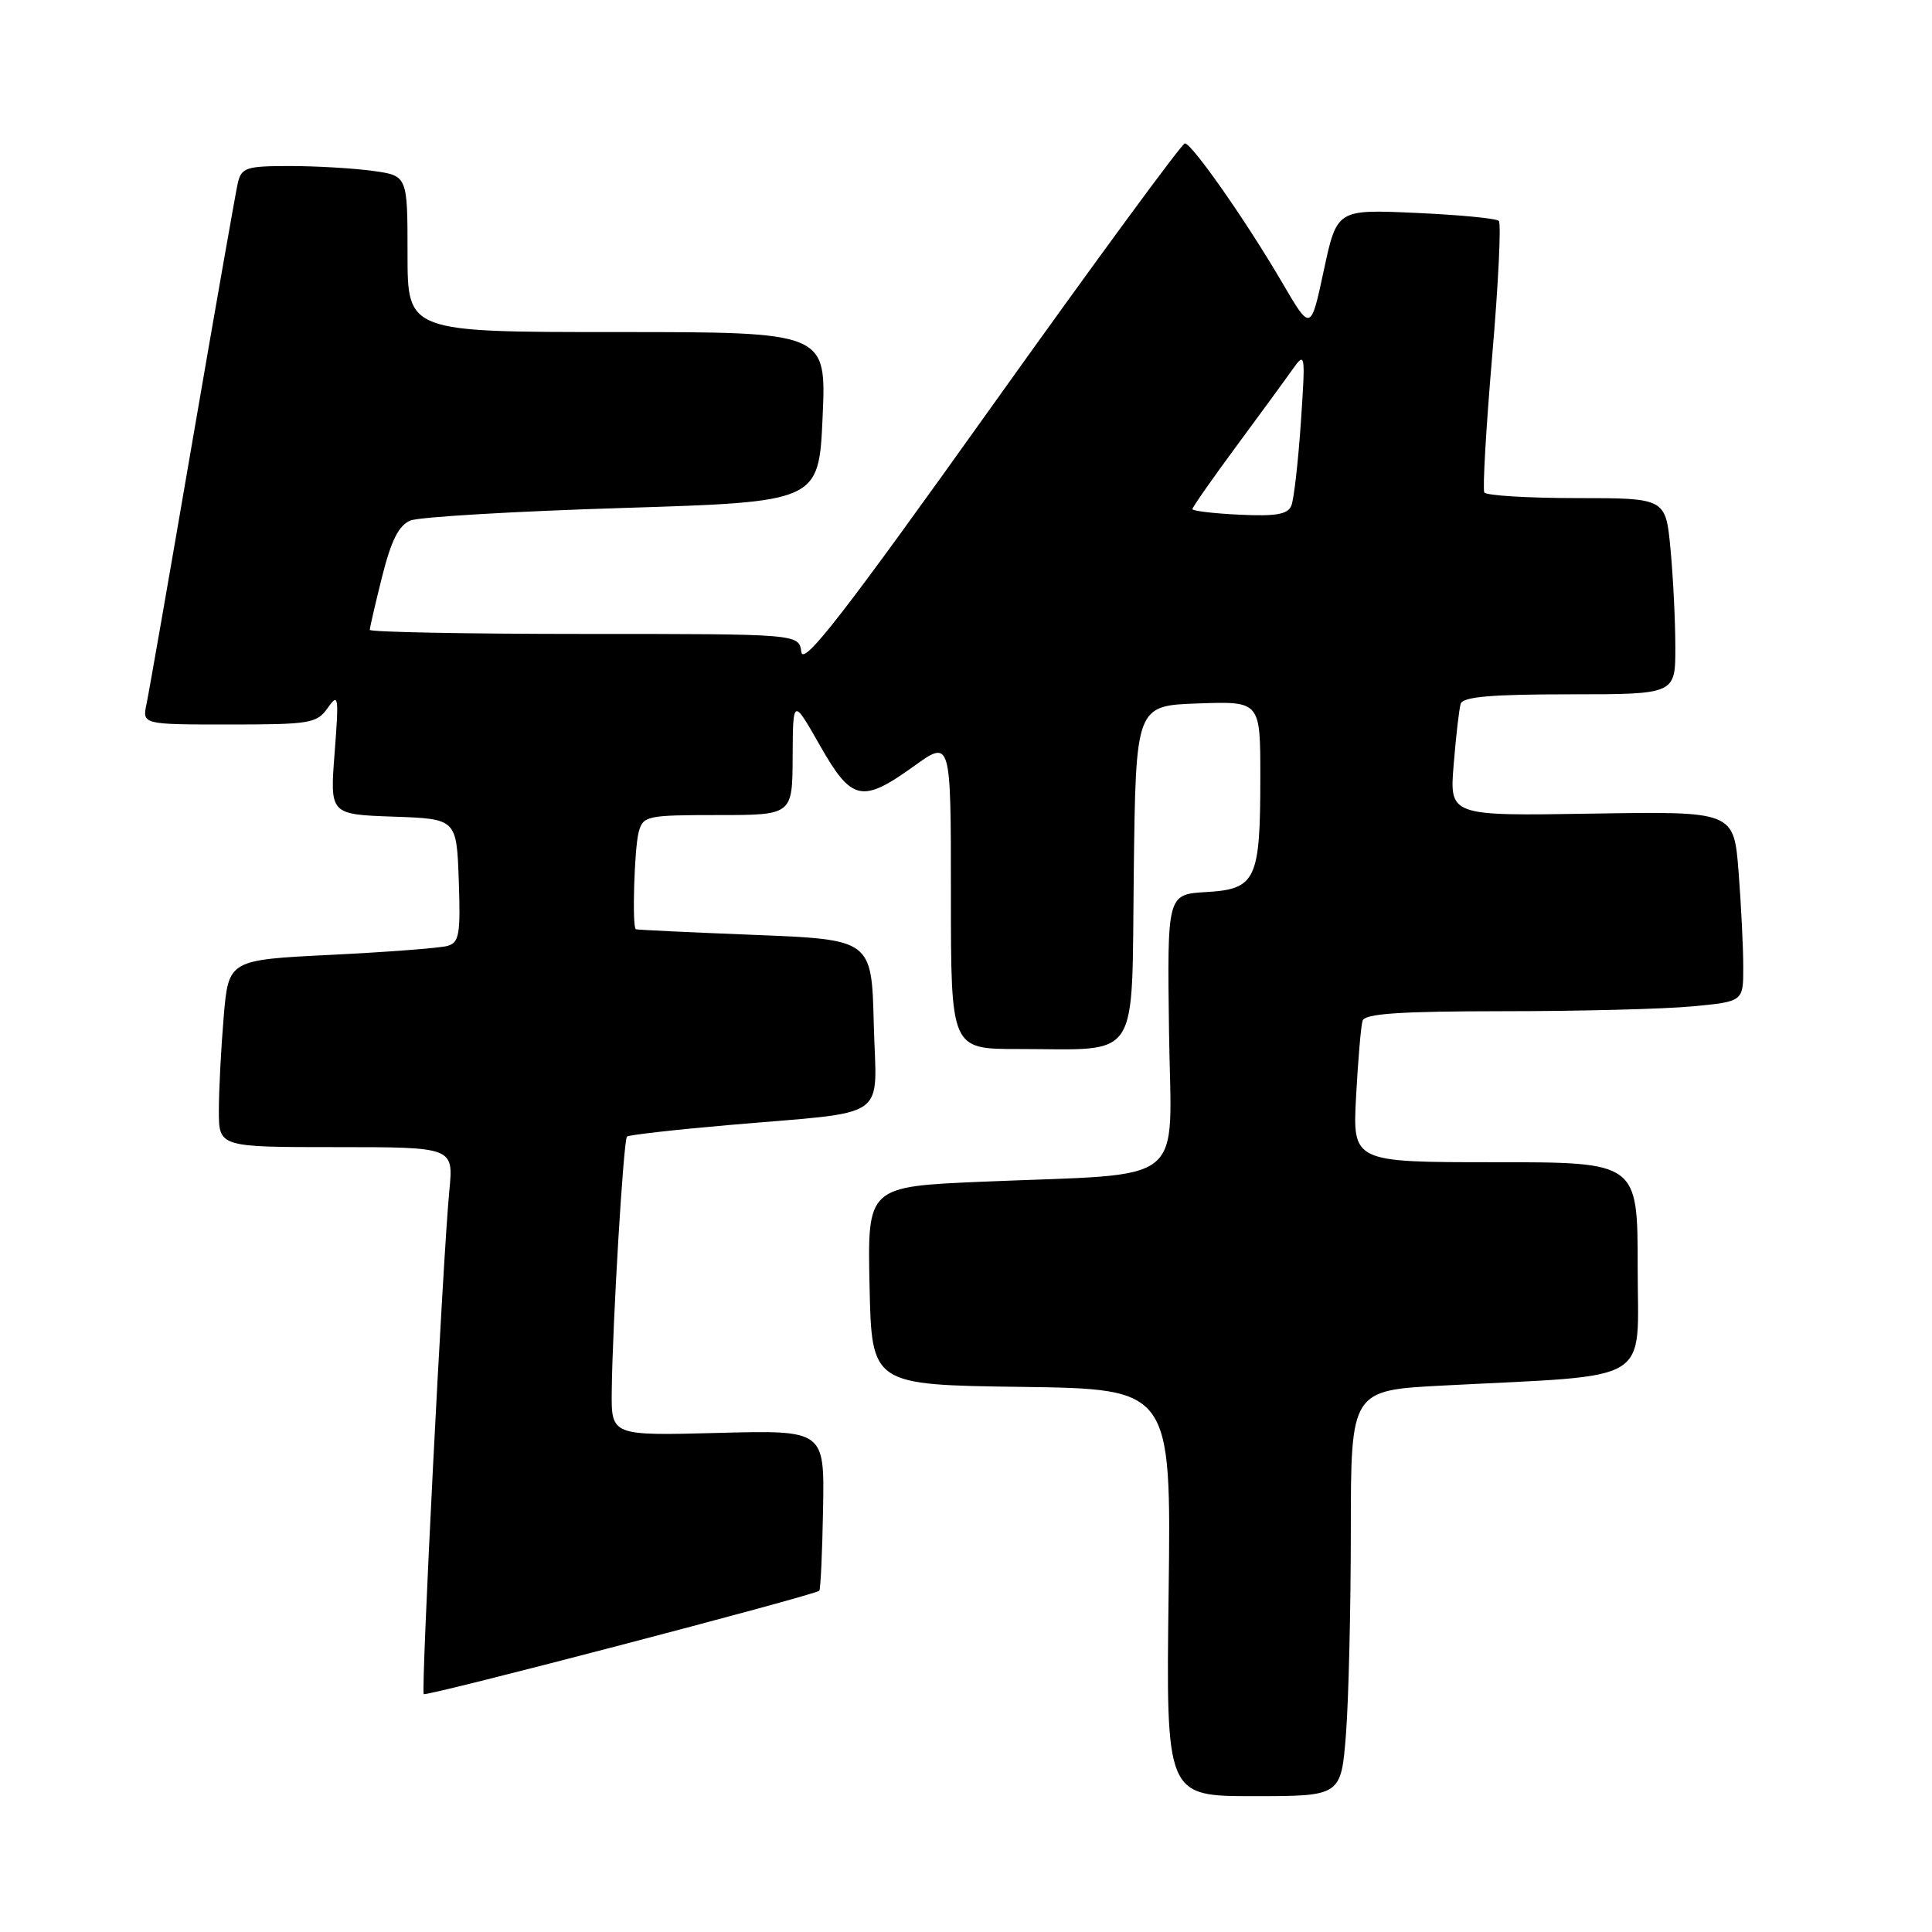 <?xml version="1.0" encoding="UTF-8" standalone="no"?>
<!DOCTYPE svg PUBLIC "-//W3C//DTD SVG 1.1//EN" "http://www.w3.org/Graphics/SVG/1.1/DTD/svg11.dtd" >
<svg xmlns="http://www.w3.org/2000/svg" xmlns:xlink="http://www.w3.org/1999/xlink" version="1.1" viewBox="0 0 256 256">
 <g >
 <path fill="currentColor"
d=" M 178.35 229.75 C 178.70 225.21 178.99 213.11 178.99 202.86 C 179.00 184.22 179.00 184.22 191.25 183.59 C 219.47 182.12 217.00 183.63 217.00 167.90 C 217.00 154.00 217.00 154.00 198.11 154.00 C 179.22 154.00 179.22 154.00 179.69 145.25 C 179.95 140.44 180.33 135.94 180.55 135.25 C 180.84 134.31 185.47 134.00 199.22 133.99 C 209.27 133.99 220.54 133.70 224.25 133.35 C 231.00 132.71 231.00 132.71 230.99 128.11 C 230.99 125.57 230.71 119.90 230.37 115.50 C 229.74 107.50 229.74 107.50 210.90 107.81 C 192.06 108.12 192.06 108.12 192.62 101.31 C 192.92 97.56 193.34 93.94 193.55 93.25 C 193.84 92.33 197.62 92.00 207.97 92.00 C 222.00 92.00 222.00 92.00 221.99 85.75 C 221.99 82.31 221.70 76.46 221.35 72.75 C 220.71 66.00 220.71 66.00 208.91 66.00 C 202.43 66.00 196.92 65.66 196.68 65.25 C 196.44 64.84 196.91 56.71 197.72 47.19 C 198.54 37.66 198.93 29.60 198.60 29.27 C 198.27 28.94 193.31 28.46 187.58 28.21 C 177.15 27.74 177.15 27.74 175.41 35.83 C 173.68 43.92 173.68 43.92 169.91 37.47 C 165.15 29.32 157.93 19.00 157.00 19.00 C 156.61 19.00 145.08 34.70 131.39 53.89 C 111.76 81.42 106.43 88.28 106.18 86.39 C 105.87 84.00 105.87 84.00 77.43 84.00 C 61.80 84.00 49.00 83.75 49.00 83.46 C 49.00 83.16 49.74 79.97 50.64 76.37 C 51.85 71.57 52.85 69.60 54.39 68.97 C 55.55 68.50 68.20 67.75 82.50 67.31 C 108.50 66.50 108.50 66.50 109.00 55.25 C 109.50 44.00 109.50 44.00 81.75 44.00 C 54.00 44.00 54.00 44.00 54.00 33.64 C 54.00 23.27 54.00 23.27 49.36 22.64 C 46.81 22.29 41.87 22.00 38.38 22.00 C 32.63 22.00 31.99 22.21 31.51 24.25 C 31.23 25.49 28.52 40.90 25.49 58.50 C 22.47 76.10 19.74 91.74 19.42 93.25 C 18.84 96.00 18.84 96.00 30.36 96.00 C 41.10 96.00 41.99 95.85 43.43 93.80 C 44.85 91.77 44.92 92.22 44.34 99.76 C 43.71 107.91 43.71 107.91 52.11 108.21 C 60.50 108.50 60.50 108.50 60.79 116.67 C 61.04 123.81 60.85 124.90 59.29 125.34 C 58.31 125.62 51.37 126.15 43.89 126.52 C 30.28 127.19 30.28 127.19 29.64 134.75 C 29.29 138.90 29.00 144.48 29.00 147.15 C 29.00 152.00 29.00 152.00 44.55 152.00 C 60.10 152.00 60.10 152.00 59.54 157.75 C 58.68 166.69 55.76 224.10 56.15 224.48 C 56.50 224.83 107.96 211.37 108.56 210.78 C 108.73 210.60 108.96 205.74 109.06 199.98 C 109.25 189.50 109.25 189.50 95.12 189.87 C 81.00 190.24 81.00 190.24 81.06 184.37 C 81.15 175.47 82.61 151.05 83.08 150.60 C 83.31 150.39 89.35 149.70 96.50 149.08 C 118.30 147.18 116.11 148.70 115.78 135.70 C 115.50 124.50 115.50 124.50 100.00 123.88 C 91.47 123.54 84.39 123.21 84.25 123.13 C 83.74 122.86 84.05 112.42 84.63 110.25 C 85.20 108.11 85.71 108.00 95.12 108.00 C 105.00 108.00 105.00 108.00 105.03 100.25 C 105.07 92.50 105.07 92.50 108.63 98.75 C 112.85 106.18 114.20 106.48 121.13 101.50 C 126.00 98.00 126.00 98.00 126.00 118.50 C 126.00 139.00 126.00 139.00 134.88 139.00 C 151.31 139.00 149.92 141.12 150.23 115.63 C 150.50 93.50 150.50 93.50 158.75 93.21 C 167.00 92.92 167.00 92.92 167.00 102.89 C 167.00 116.60 166.43 117.81 159.87 118.20 C 154.66 118.50 154.66 118.50 154.90 136.65 C 155.18 157.56 157.85 155.41 130.22 156.58 C 114.94 157.23 114.94 157.23 115.22 170.36 C 115.50 183.50 115.50 183.50 135.35 183.77 C 155.19 184.04 155.19 184.04 154.85 211.02 C 154.50 238.00 154.50 238.00 166.10 238.00 C 177.70 238.00 177.70 238.00 178.35 229.75 Z  M 164.25 68.20 C 160.81 68.04 158.00 67.70 158.00 67.46 C 158.00 67.21 160.59 63.51 163.75 59.23 C 166.91 54.95 170.29 50.33 171.25 48.97 C 172.96 46.57 172.99 46.75 172.37 56.00 C 172.01 61.23 171.45 66.17 171.11 67.00 C 170.64 68.16 169.07 68.43 164.25 68.20 Z "/>
</g>
</svg>